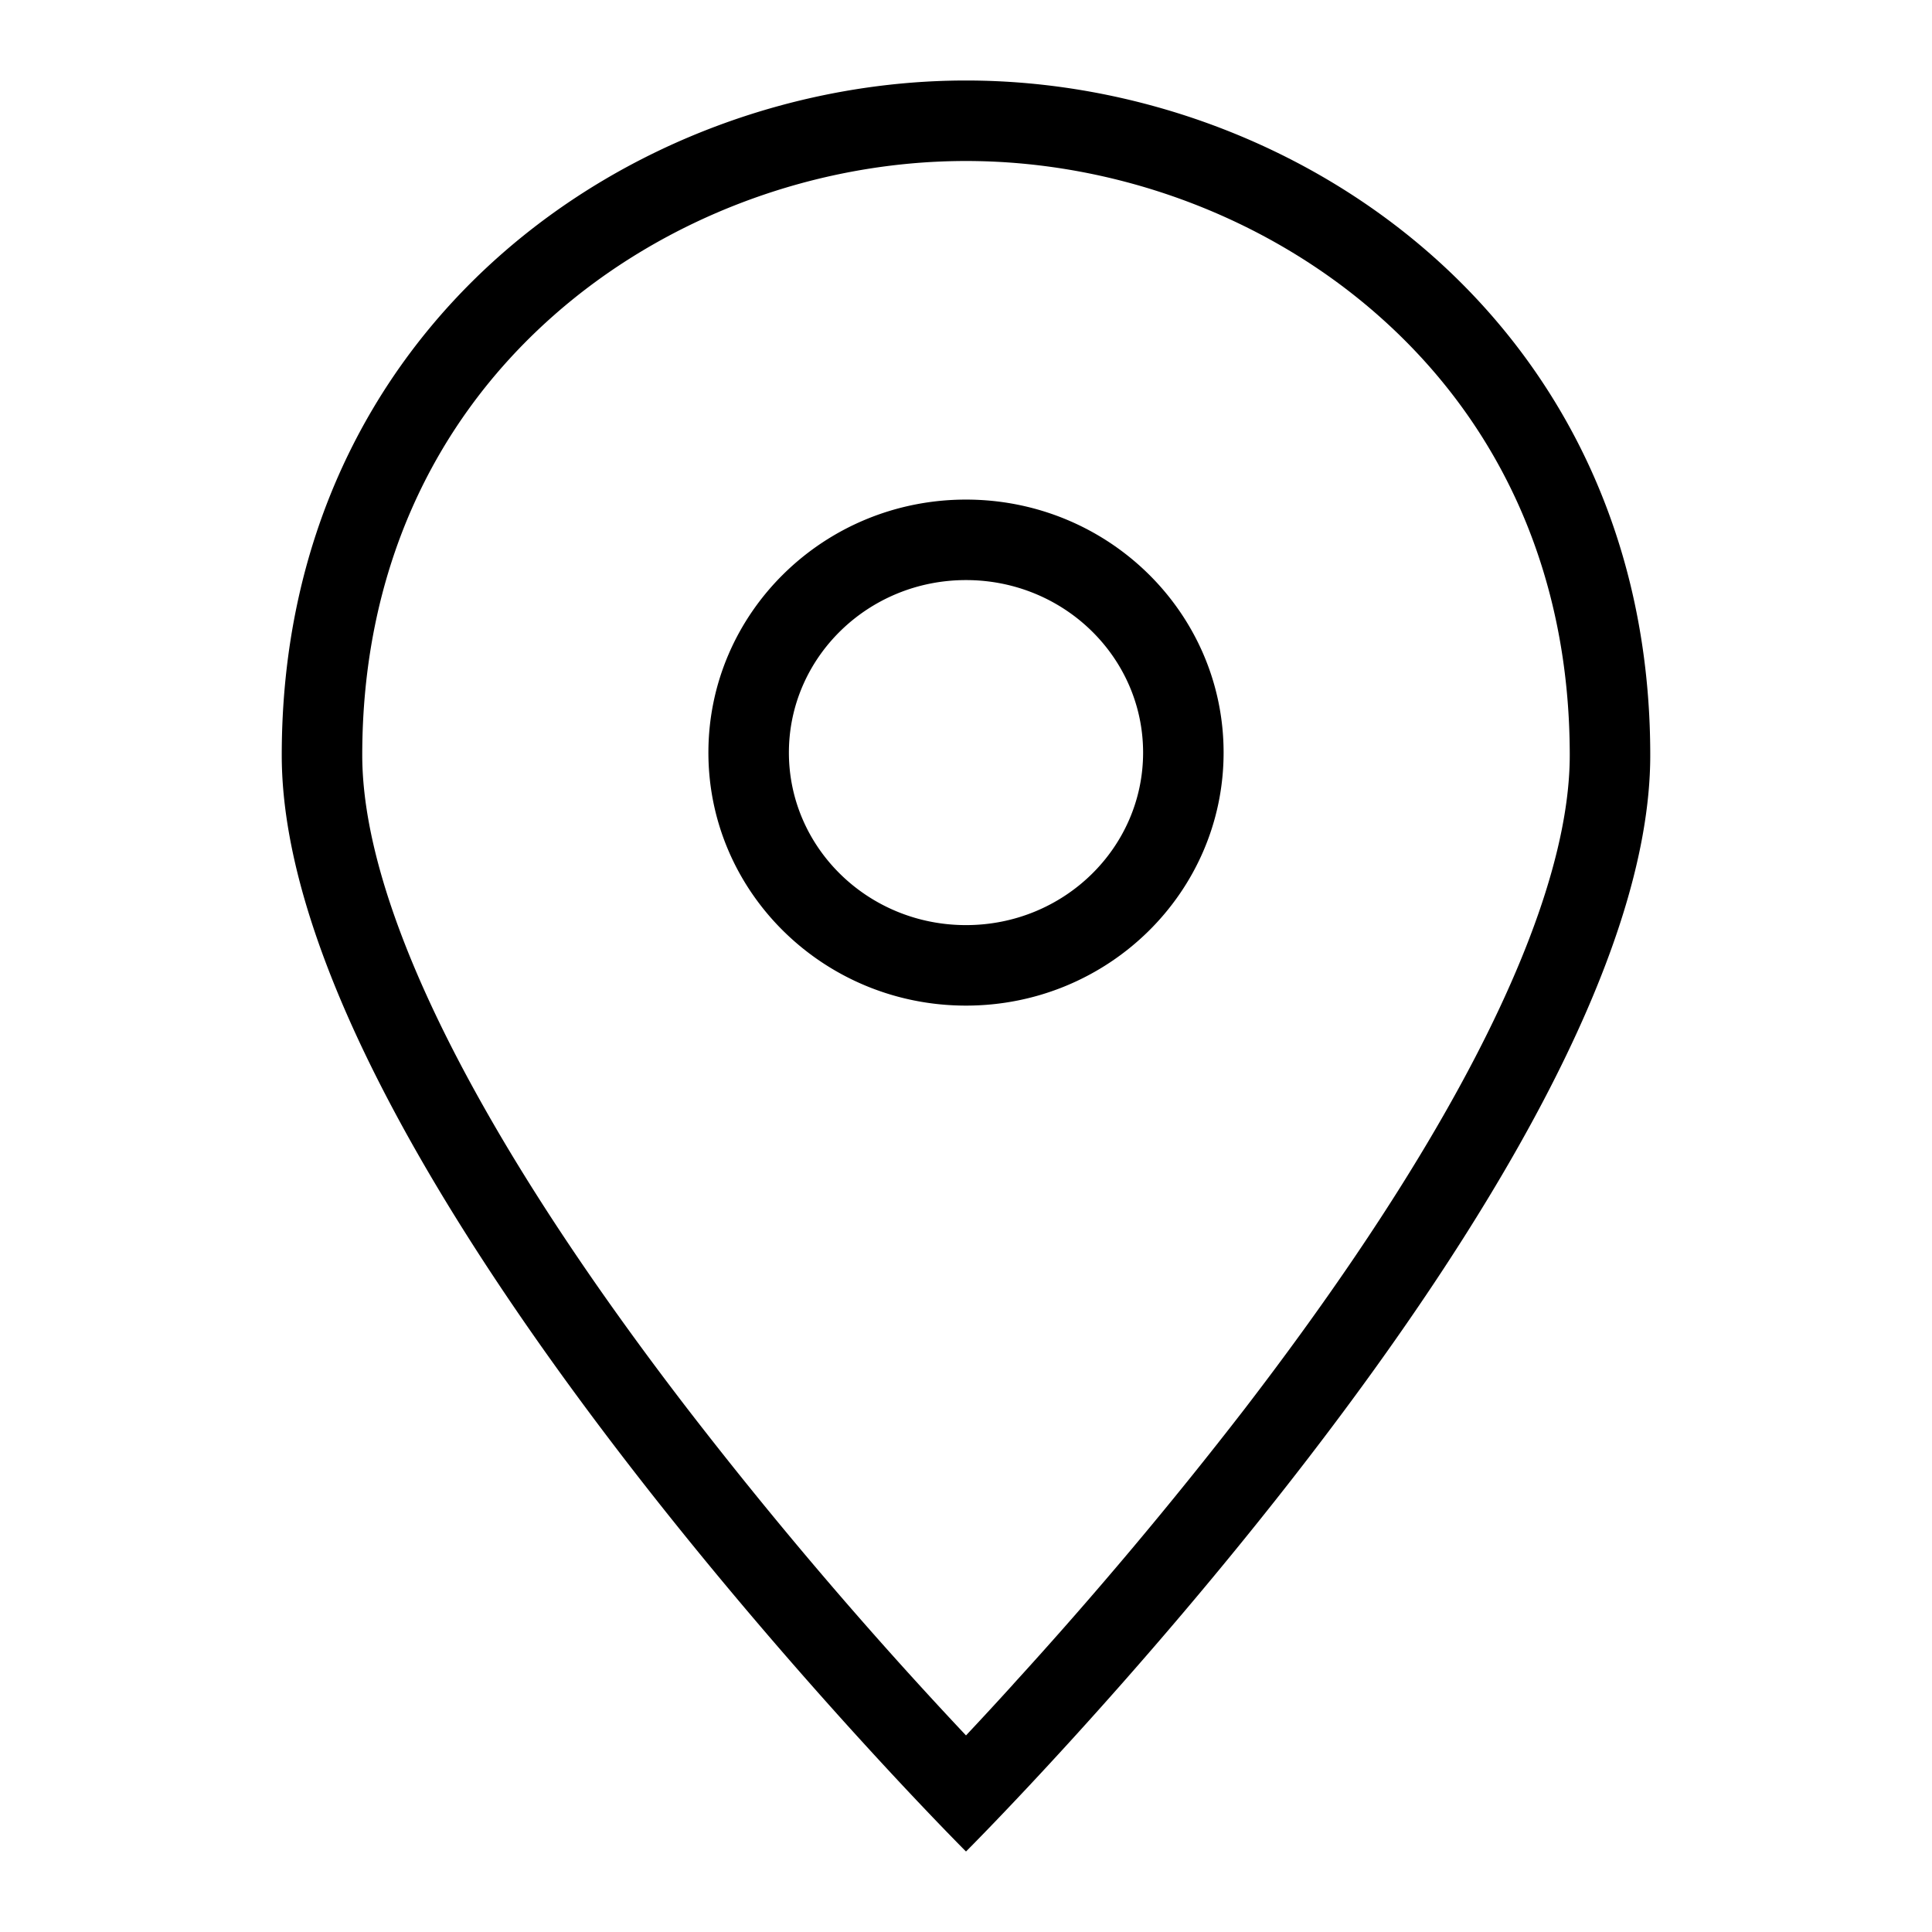 <svg xmlns="http://www.w3.org/2000/svg" width="24" height="24" viewBox="0 0 24 24">
    <path fill="currentColor" fill-rule="evenodd" d="M12.588 20.92a54.384 54.384 0 0 0 2.87-3.414c.994-1.294 1.847-2.545 2.513-3.72.996-1.755 1.529-3.262 1.529-4.405 0-2.239-.854-4.109-2.36-5.446C15.747 2.697 13.87 2 12 2c-1.87 0-3.747.697-5.14 1.935C5.354 5.272 4.5 7.142 4.5 9.38c0 1.143.533 2.65 1.529 4.405.666 1.175 1.519 2.426 2.514 3.72A54.384 54.384 0 0 0 12 21.558c.186-.198.383-.411.588-.637zM20.5 9.382C20.5 14.514 12 23 12 23S3.5 14.514 3.5 9.381C3.5 4.038 7.856 1 12 1s8.5 3.038 8.5 8.381zm-8.5 2.11c1.219 0 2.2-.963 2.2-2.143 0-1.18-.981-2.143-2.2-2.143-1.219 0-2.2.964-2.2 2.143 0 1.18.981 2.143 2.2 2.143zm0 1c-1.767 0-3.2-1.407-3.2-3.143 0-1.736 1.433-3.143 3.2-3.143 1.767 0 3.2 1.407 3.2 3.143 0 1.736-1.433 3.143-3.2 3.143z"/>
</svg>
